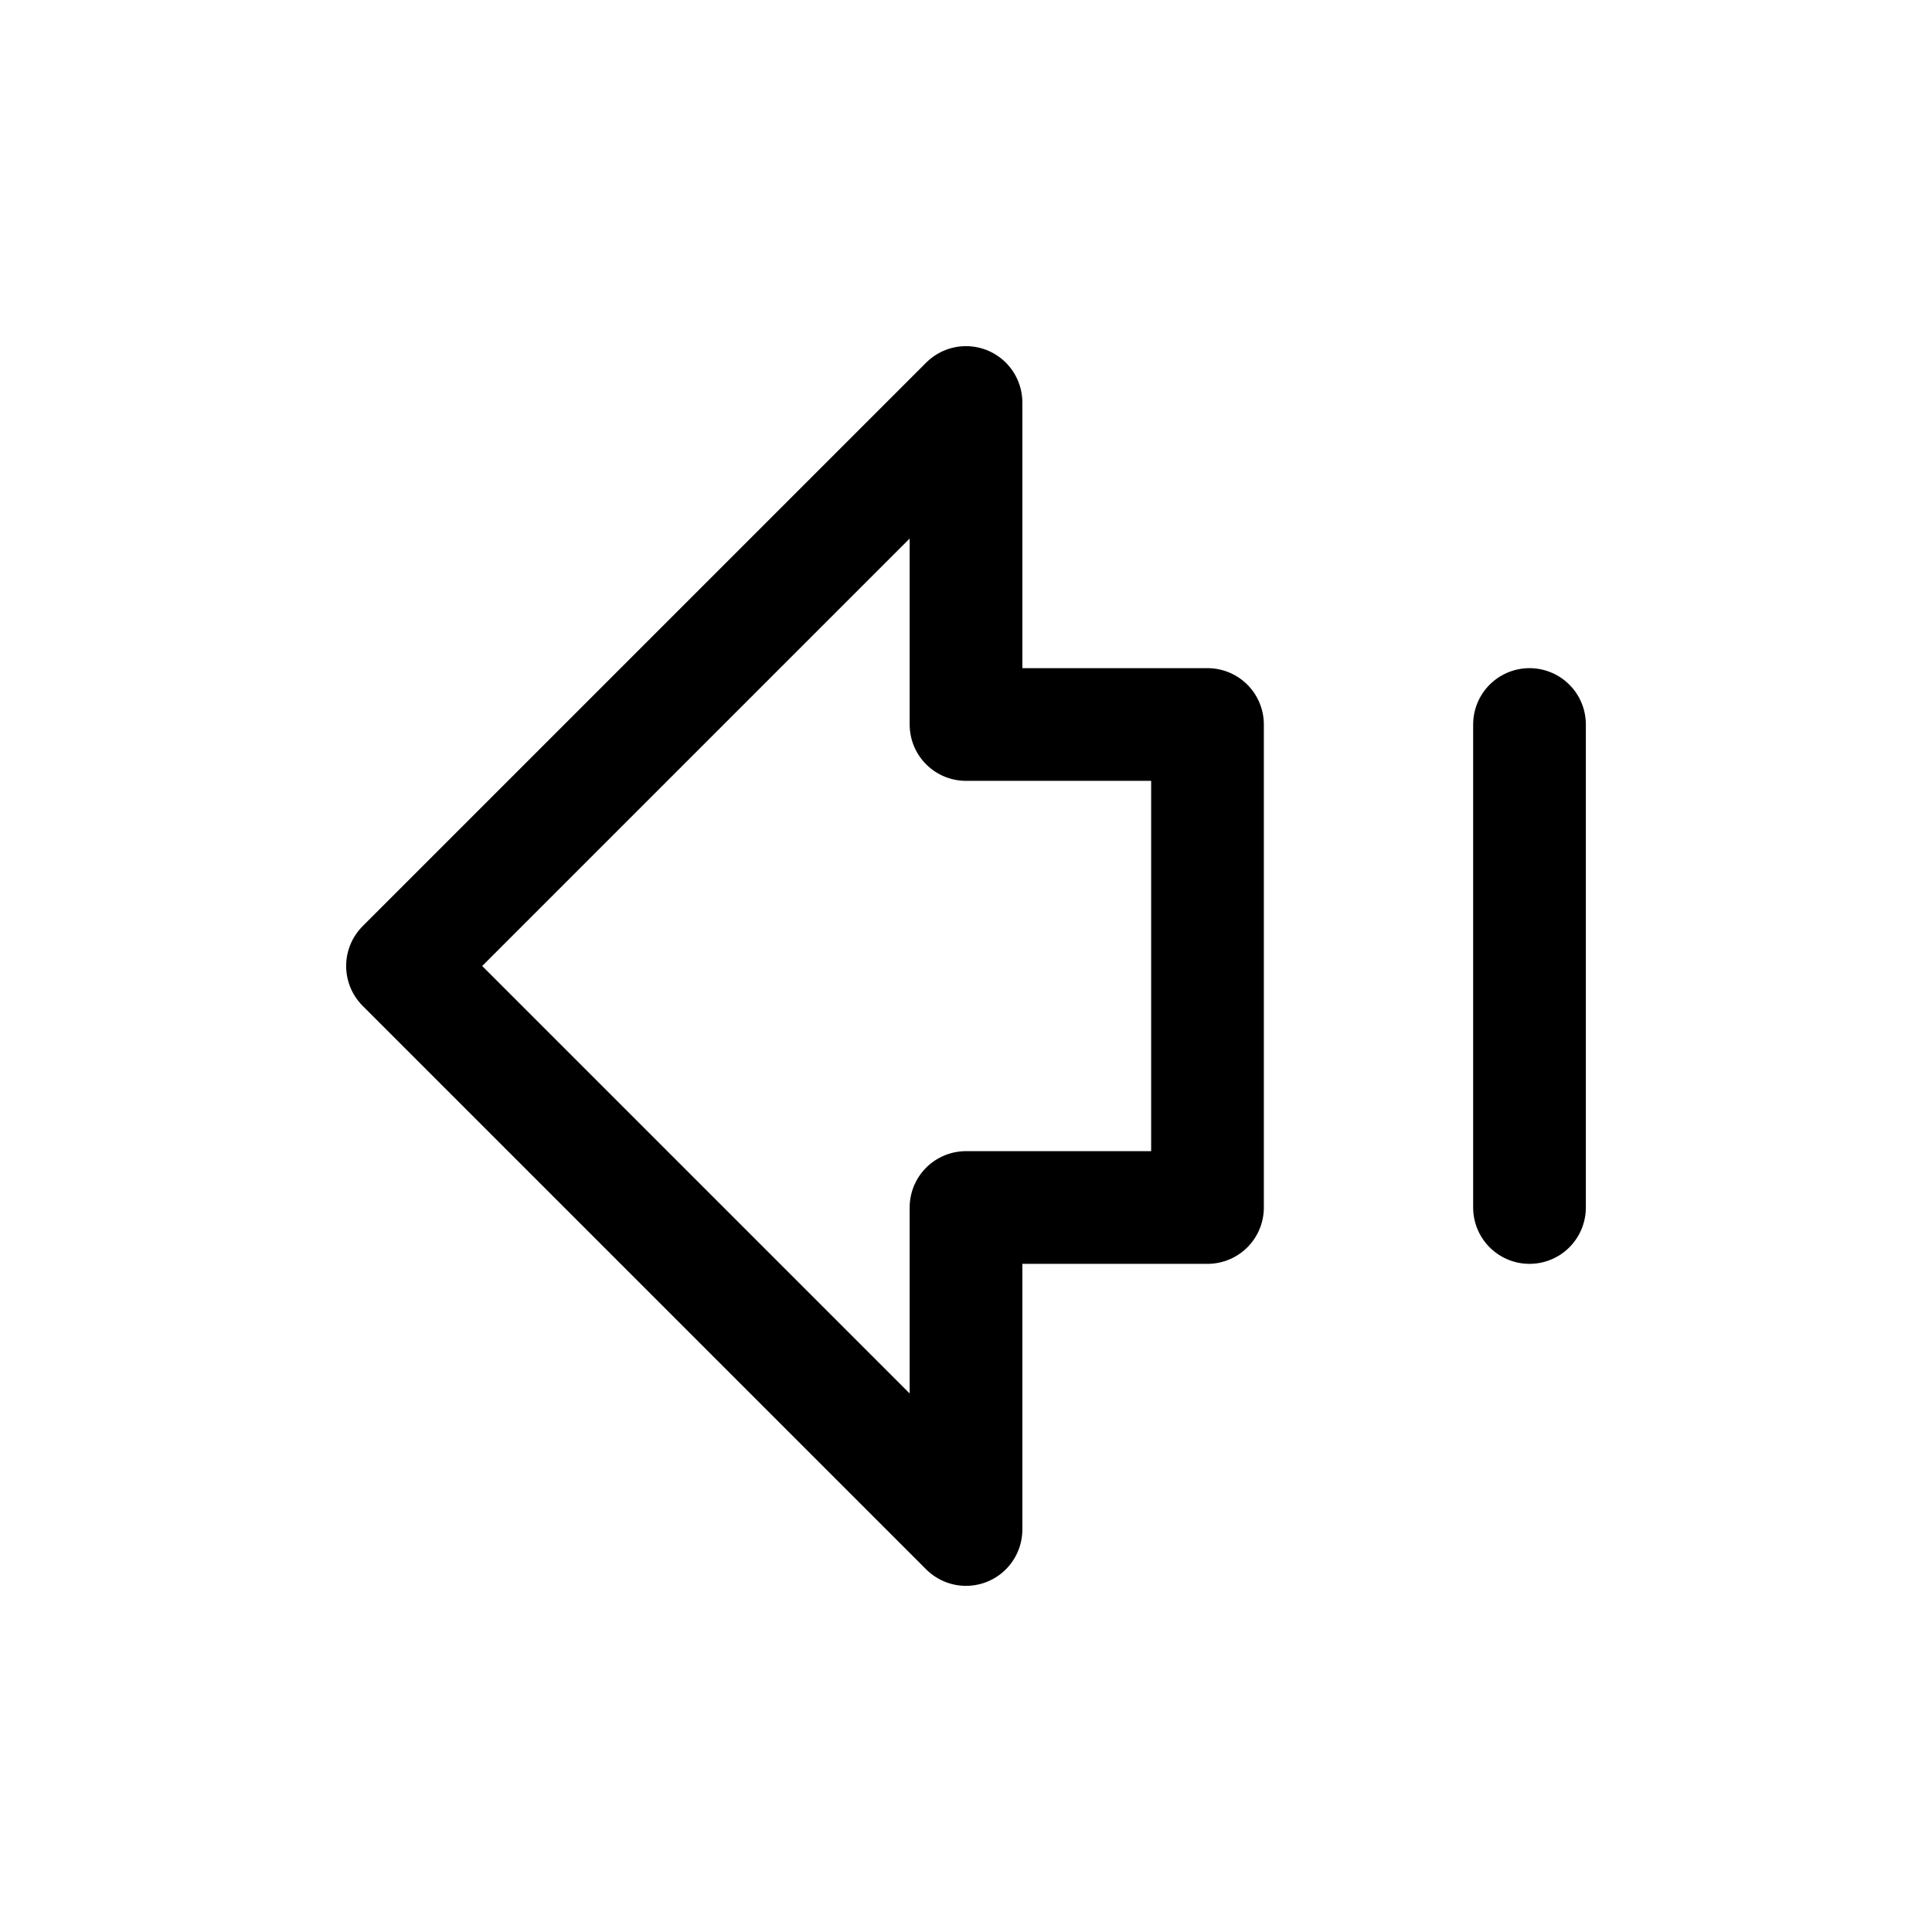 <svg
  xmlns="http://www.w3.org/2000/svg"
  width="24"
  height="24"
  viewBox="0 0 24 24"
  fill="none"
  stroke="currentColor"
  stroke-width="1.4"
  stroke-linecap="round"
  stroke-linejoin="round"
>
  <path d="M19 15V9"  vector-effect="non-scaling-stroke"/>
  <path d="M15 15h-3v4l-7-7 7-7v4h3v6z"  vector-effect="non-scaling-stroke"/>
</svg>
